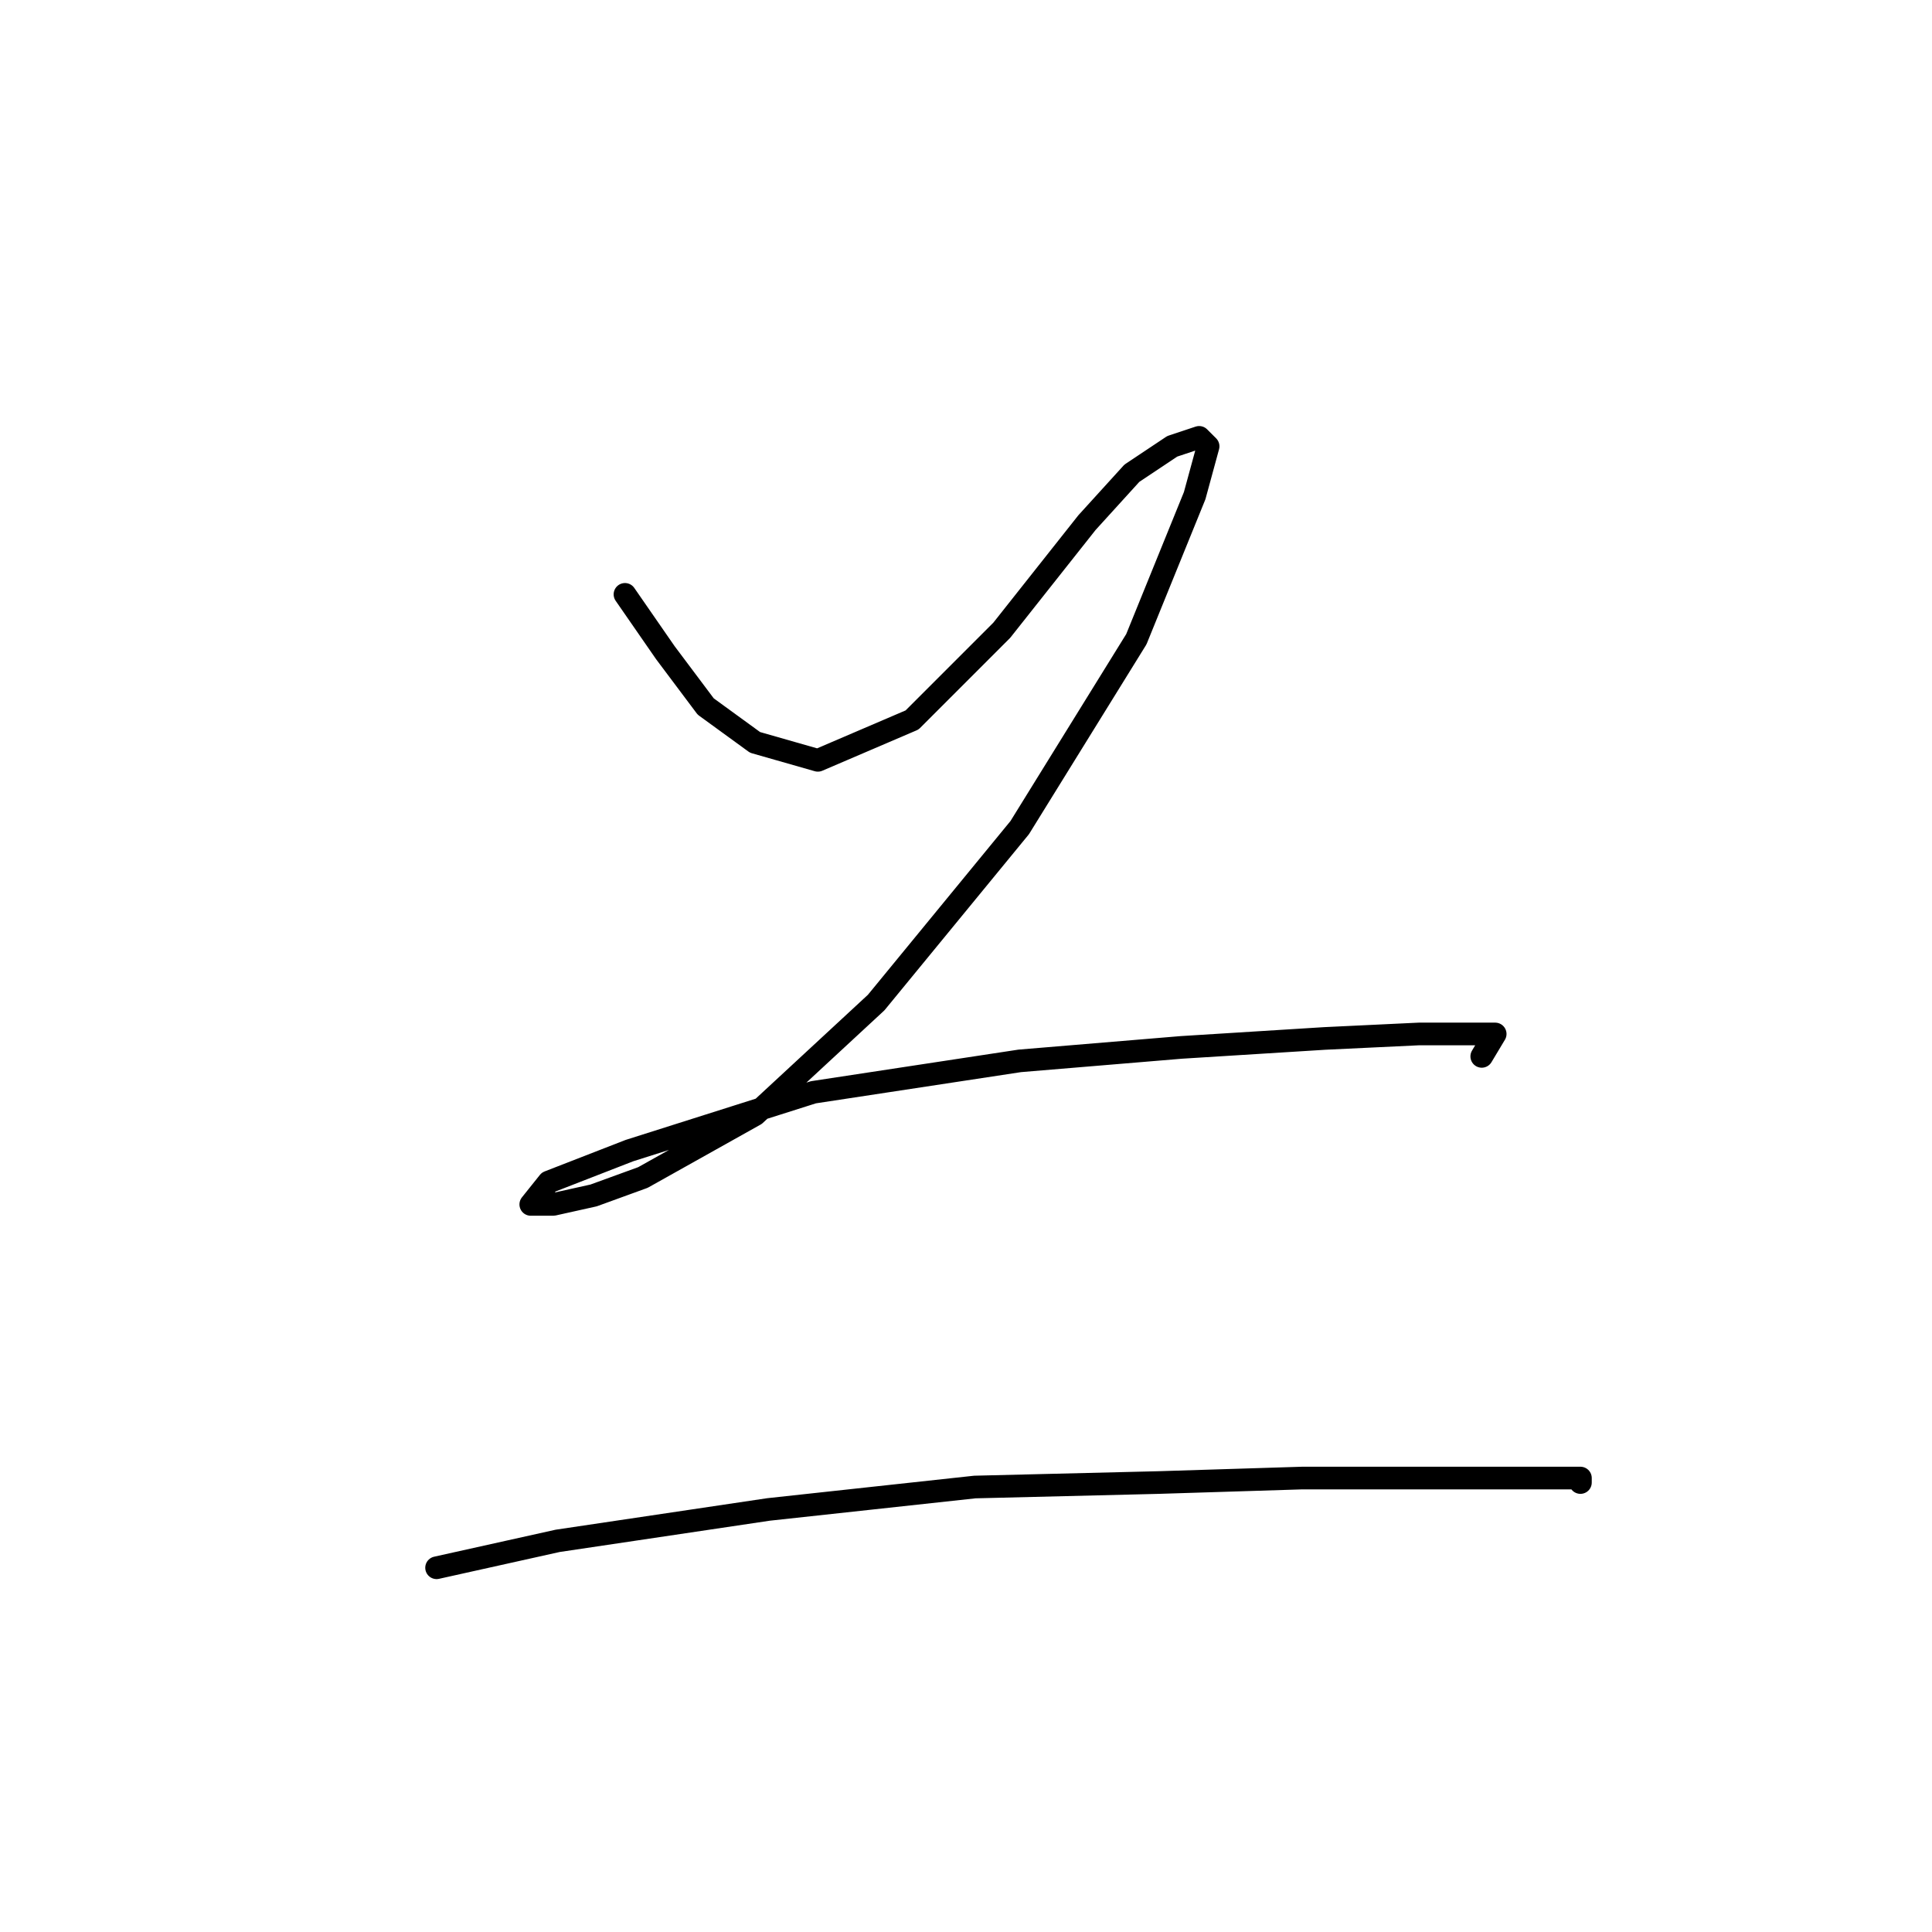 <?xml version="1.0" standalone="no"?>
    <svg width="256" height="256" xmlns="http://www.w3.org/2000/svg" version="1.1">
    <polyline stroke="black" stroke-width="3" stroke-linecap="round" fill="transparent" stroke-linejoin="round" points="82.812 78.756 88.162 86.483 93.511 93.615 100.049 98.371 108.371 100.748 120.853 95.399 132.74 83.511 144.033 69.246 149.977 62.708 155.327 59.141 158.893 57.953 160.082 59.141 158.299 65.68 150.572 84.7 135.118 109.664 116.097 132.845 100.049 147.704 85.19 156.025 78.651 158.403 73.302 159.592 70.33 159.592 72.708 156.62 83.406 152.459 107.776 144.732 135.118 140.572 156.515 138.788 175.536 137.6 188.018 137.005 194.556 137.005 198.122 137.005 196.339 139.977 196.339 139.977 " />
        <polyline stroke="black" stroke-width="3" stroke-linecap="round" fill="transparent" stroke-linejoin="round" points="57.848 207.737 73.896 204.17 101.832 200.01 129.174 197.038 153.543 196.443 172.564 195.849 188.612 195.849 199.311 195.849 205.849 195.849 209.415 195.849 209.415 196.443 209.415 196.443 " />
        </svg>